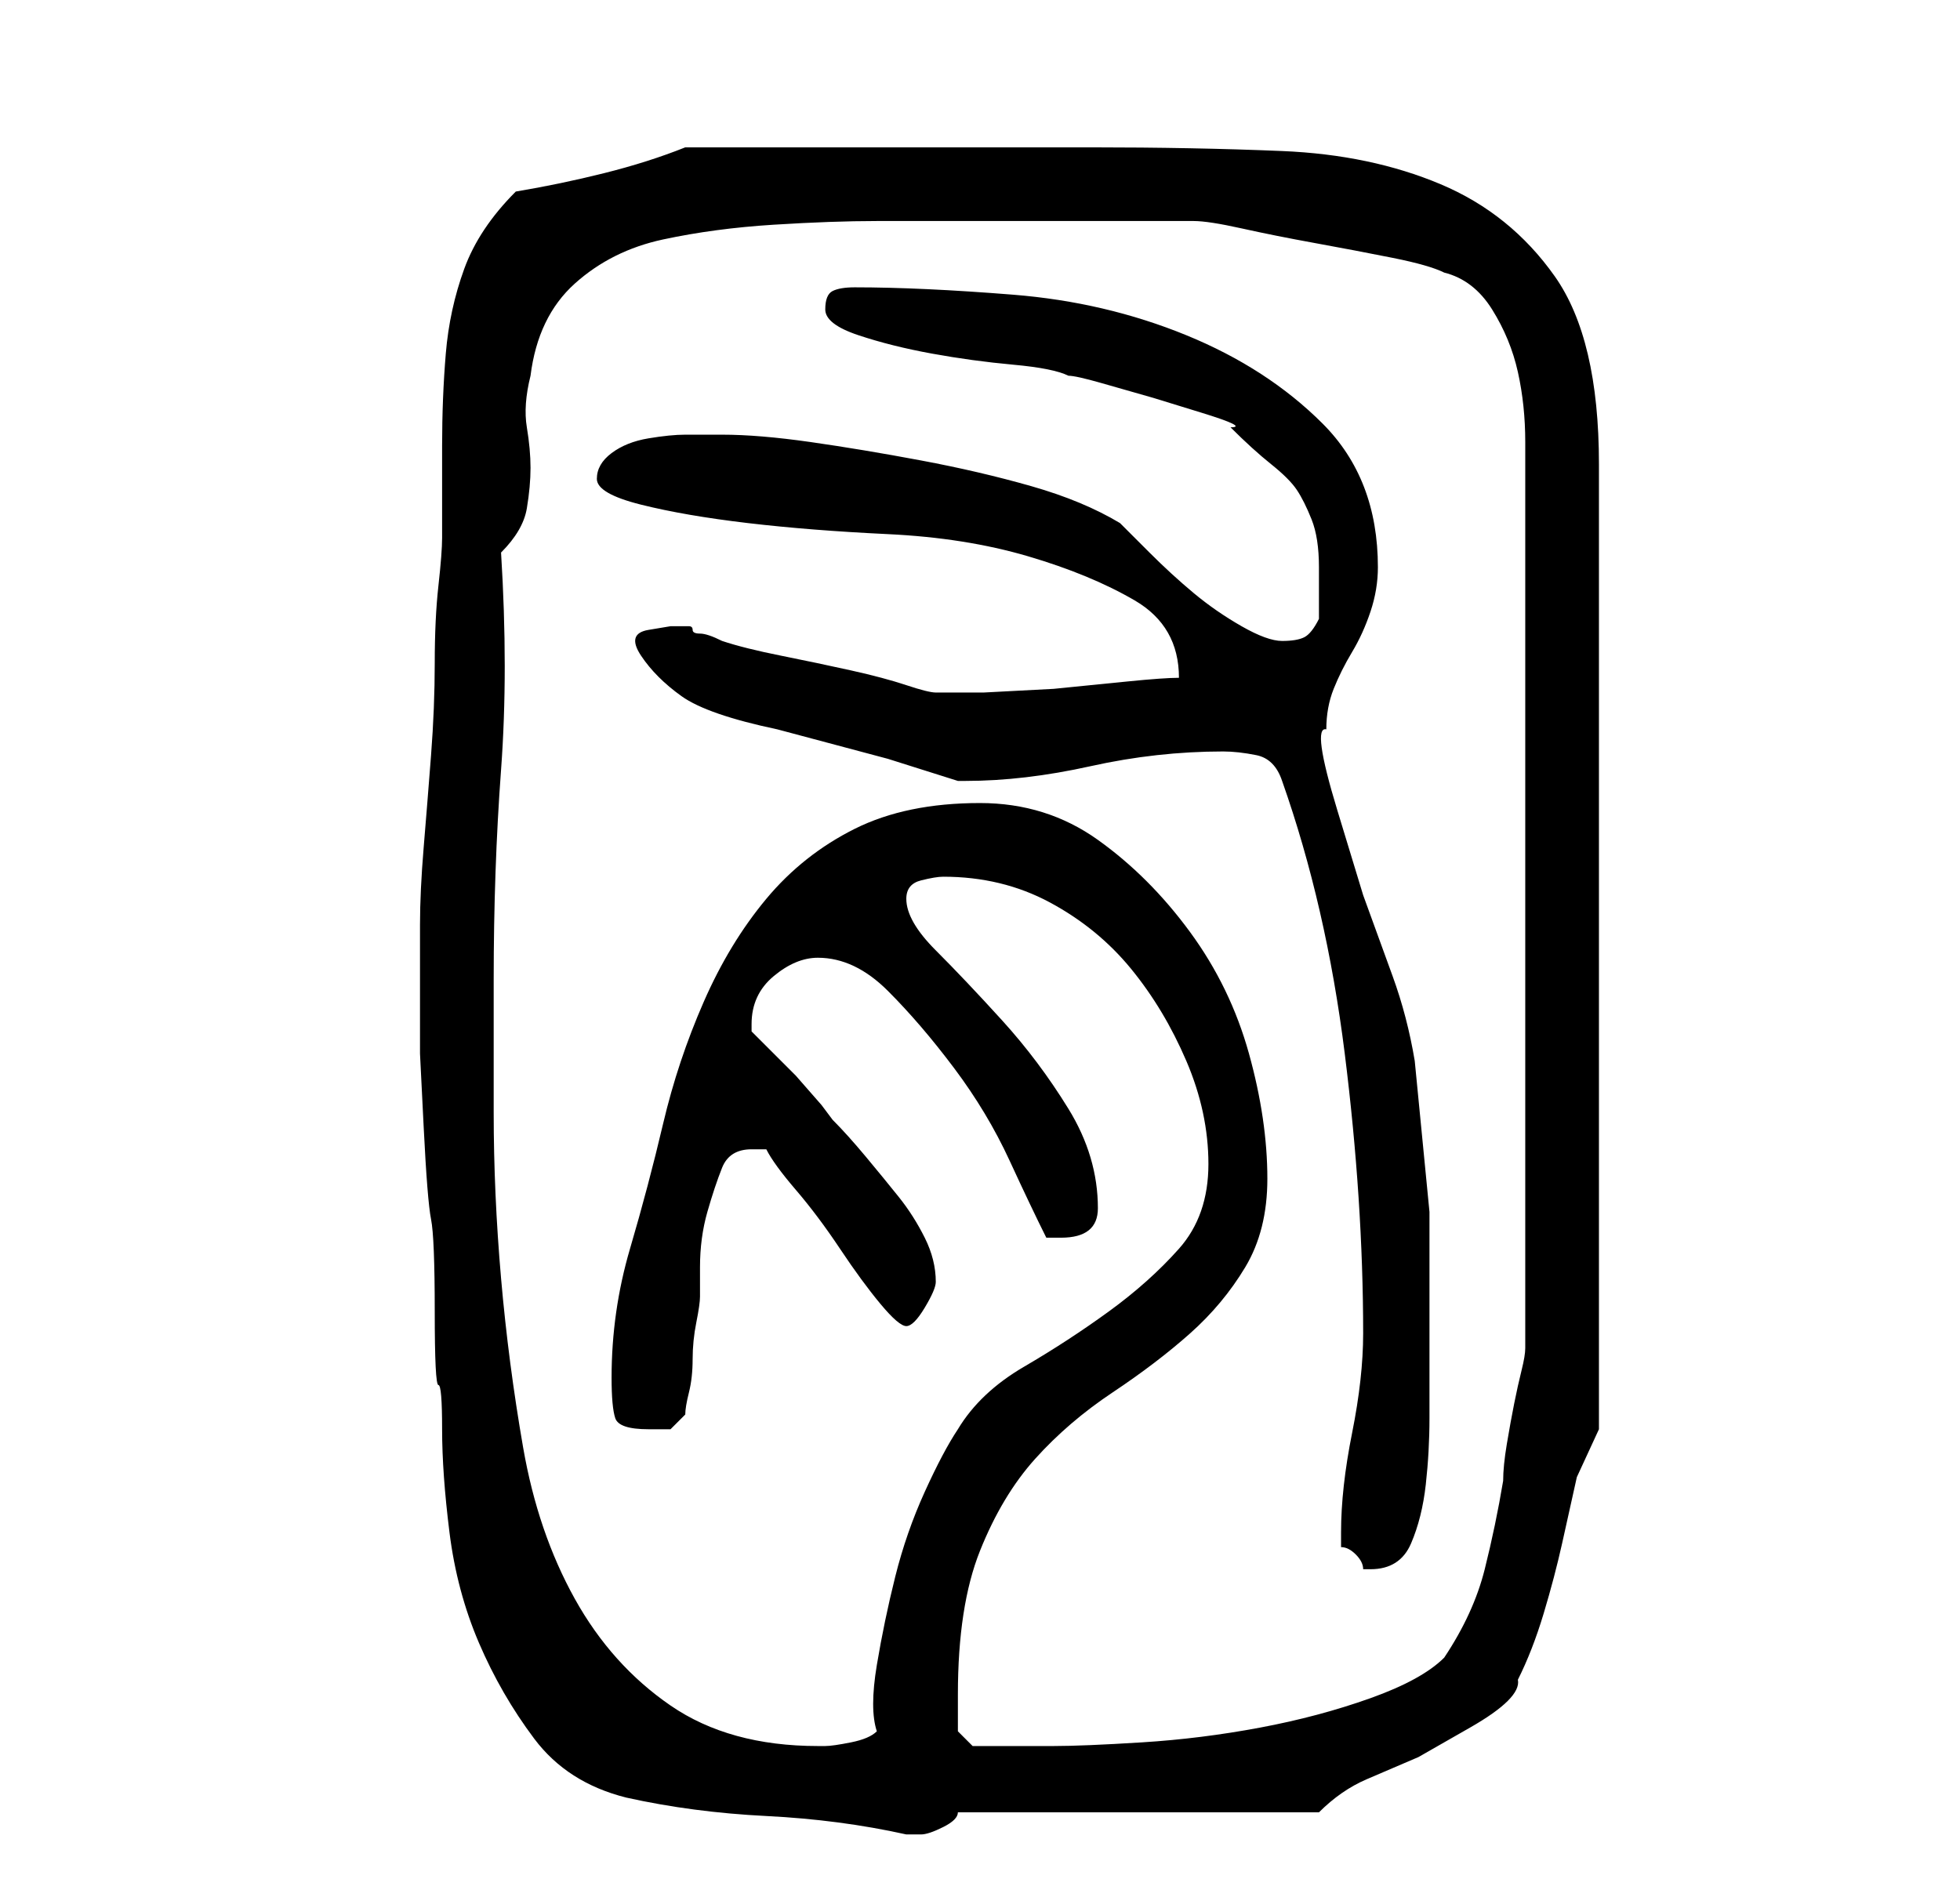 <?xml version="1.0" standalone="no"?>
<!DOCTYPE svg PUBLIC "-//W3C//DTD SVG 1.1//EN" "http://www.w3.org/Graphics/SVG/1.1/DTD/svg11.dtd" >
<svg xmlns="http://www.w3.org/2000/svg" xmlns:xlink="http://www.w3.org/1999/xlink" version="1.1" viewBox="-10 0 266 256">
   <path fill="currentColor"
d="M47 134v3v6t0.5 10t1 12.5t0.5 12.5t0.5 10t0.5 6q0 6 1 14t4 15t7.5 13t12.5 8q9 2 19 2.5t19 2.5h1h1q1 0 3 -1t2 -2h49q3 -3 6.5 -4.5l7 -3t7 -4t6.5 -6.5q2 -4 3.5 -9t2.5 -9.5l2 -9t3 -6.5v-131q0 -17 -6 -25.5t-15.5 -12.5t-21.5 -4.5t-26 -0.5h-27h-28
q-5 2 -11 3.5t-12 2.5q-5 5 -7 10.5t-2.5 11.5t-0.5 12.5v12.5q0 2 -0.5 6.5t-0.5 10.5t-0.5 12.5t-1 12.5t-0.5 10.5v6.5v2zM57 133q0 -15 1 -28.5t0 -29.5q3 -3 3.5 -6t0.5 -5.5t-0.5 -5.5t0.5 -7q1 -8 6 -12.5t12 -6t15 -2t14 -0.5h3h7h8h6h5h6h6h2q2 0 6.5 1t10 2
t10.5 2t7 2q4 1 6.5 5t3.5 8.5t1 9.5v8v115q0 1 -0.5 3t-1 4.5t-1 5.5t-0.5 5q-1 6 -2.5 12t-5.5 12q-3 3 -10 5.5t-15 4t-16 2t-12 0.5h-2h-4h-3.5h-1.5l-2 -2v-2.5v-2.5q0 -12 3 -19.5t7.5 -12.5t10.5 -9t10.5 -8t7.5 -9t3 -12q0 -8 -2.5 -17t-8 -16.5t-12.5 -12.5t-16 -5
q-10 0 -17 3.5t-12 9.5t-8.5 14t-5.5 16.5t-4.5 17t-2.5 17.5q0 4 0.5 5.5t4.5 1.5h3t2 -2q0 -1 0.5 -3t0.5 -4.5t0.5 -5t0.5 -3.5v-4q0 -4 1 -7.5t2 -6t4 -2.5h1h1q1 2 4 5.5t6 8t5.5 7.5t3.5 3t2.5 -2.5t1.5 -3.5q0 -3 -1.5 -6t-3.5 -5.5t-4.5 -5.5t-4.5 -5l-1.5 -2
t-3.5 -4l-3.5 -3.5l-2.5 -2.5v-1v0q0 -4 3 -6.5t6 -2.5q5 0 9.5 4.5t9 10.5t7.5 12.5t5 10.5h1h1q5 0 5 -4q0 -7 -4 -13.5t-9 -12t-9 -9.5t-4 -7q0 -2 2 -2.5t3 -0.5q8 0 14.5 3.5t11 9t7.5 12.5t3 14t-4 11.5t-9.5 8.5t-11.5 7.5t-9 8.5q-2 3 -4.5 8.5t-4 11.5t-2.5 12t0 9
q-1 1 -3.5 1.5t-3.5 0.5h-1q-12 0 -20 -5.5t-13 -14.5t-7 -20.5t-3 -23t-1 -22.5v-18zM172 208v2q1 0 2 1t1 2h0.5h0.5q4 0 5.5 -3.5t2 -8t0.5 -9v-6.5v-21.5t-2 -20.5q-1 -6 -3 -11.5l-4 -11t-3.5 -11.5t-1.5 -11q0 -3 1 -5.5t2.5 -5t2.5 -5.5t1 -6q0 -12 -7.5 -19.5
t-18.5 -12t-23.5 -5.5t-21.5 -1q-2 0 -3 0.5t-1 2.5t4.5 3.5t10 2.5t11 1.5t7.5 1.5q1 0 4.5 1l7 2t6.5 2t4 2q3 3 5.5 5t3.5 3.5t2 4t1 6.5v7q-1 2 -2 2.5t-3 0.5t-5.5 -2t-6.5 -4.5t-6 -5.5l-4 -4q-5 -3 -12 -5t-15 -3.5t-15 -2.5t-12 -1h-5q-2 0 -5 0.5t-5 2t-2 3.5
t6 3.5t14.5 2.5t19 1.5t19 3t14.5 6t6 10.5q-2 0 -7 0.5l-10 1t-9.5 0.5h-6.5q-1 0 -4 -1t-7.5 -2t-9.5 -2t-8 -2q-2 -1 -3 -1t-1 -0.5t-0.5 -0.5h-2.5t-3 0.5t-1 3.5t5.5 5.5t13 4.5l15 4t9.5 3h1q8 0 17 -2t18 -2q2 0 4.5 0.5t3.5 3.5q6 17 8.5 37t2.5 38q0 6 -1.5 13.5
t-1.5 13.5z" />
</svg>
